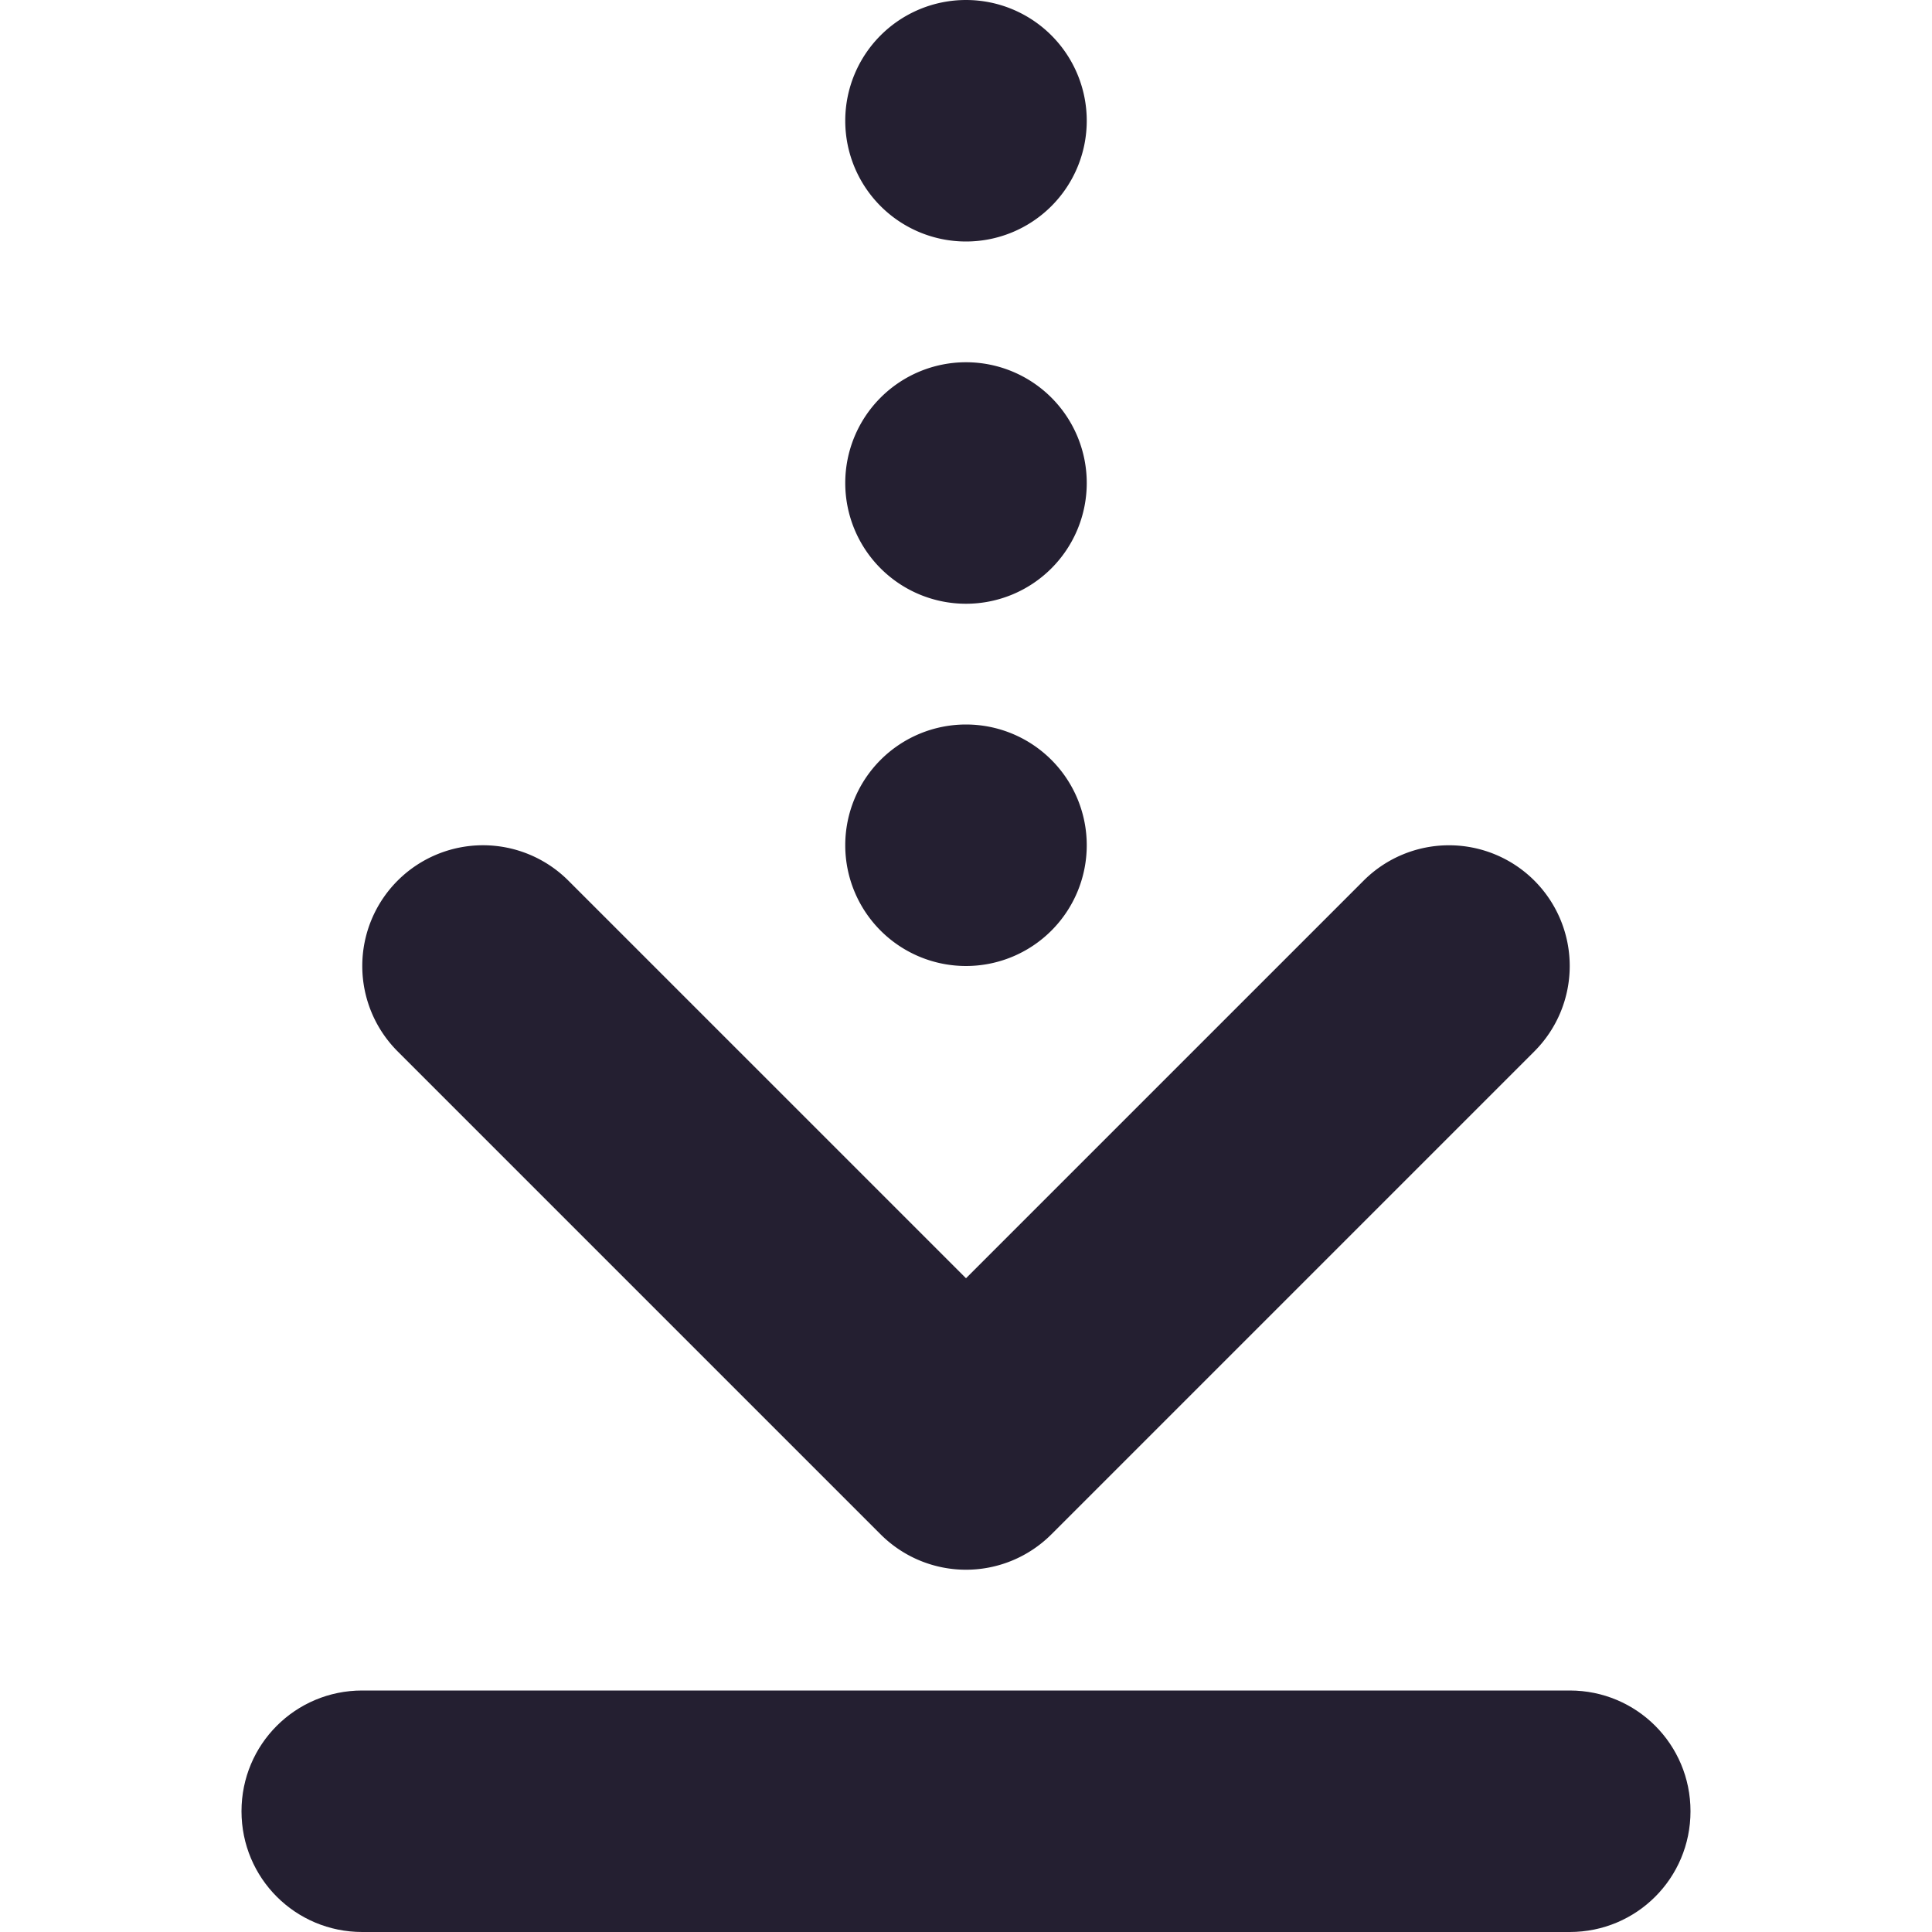 <?xml version="1.0" encoding="UTF-8" standalone="no"?>
<svg
   height="16px"
   viewBox="0 0 16 16"
   width="16px"
   version="1.1"
   id="svg4"
   xmlns="http://www.w3.org/2000/svg"
   xmlns:svg="http://www.w3.org/2000/svg">
  <defs
     id="defs8" />
  <path
     id="path849"
     style="fill:#241f31;stroke-width:2;stroke-linecap:round;stroke-linejoin:round;stop-color:#000000"
     d="M 9,7 A 1,1 0 0 1 8,8 1,1 0 0 1 7,7 1,1 0 0 1 8,6 1,1 0 0 1 9,7 Z" />
  <path
     id="path851"
     style="fill:#241f31;stroke-width:2;stroke-linecap:round;stroke-linejoin:round;stop-color:#000000"
     d="M 9,4 A 1,1 0 0 1 8,5 1,1 0 0 1 7,4 1,1 0 0 1 8,3 1,1 0 0 1 9,4 Z" />
  <path
     id="path853"
     style="fill:#241f31;stroke-width:2;stroke-linecap:round;stroke-linejoin:round;stop-color:#000000"
     d="M 9,1 A 1,1 0 0 1 8,2 1,1 0 0 1 7,1 1,1 0 0 1 8,0 1,1 0 0 1 9,1 Z" />
  <path
     style="color:#000000;fill:#241f31;stroke-linecap:round;stroke-linejoin:round;-inkscape-stroke:none"
     d="m 4,7 a 1,1 0 0 0 -0.707,0.293 1,1 0 0 0 0,1.414 l 4,4 a 1,1 0 0 0 1.414,0 L 12.707,8.707 a 1,1 0 0 0 0,-1.414 1,1 0 0 0 -1.414,0 L 8,10.586 4.707,7.293 A 1,1 0 0 0 4,7 Z"
     id="path888" />
  <path
     id="rect1091"
     style="fill:#241f31;stroke-width:2;stroke-linecap:round;stroke-linejoin:round;stop-color:#000000"
     d="m 3,14 h 10 c 0.554,0 1,0.446 1,1 0,0.554 -0.446,1 -1,1 H 3 C 2.446,16 2,15.554 2,15 2,14.446 2.446,14 3,14 Z" />
</svg>
